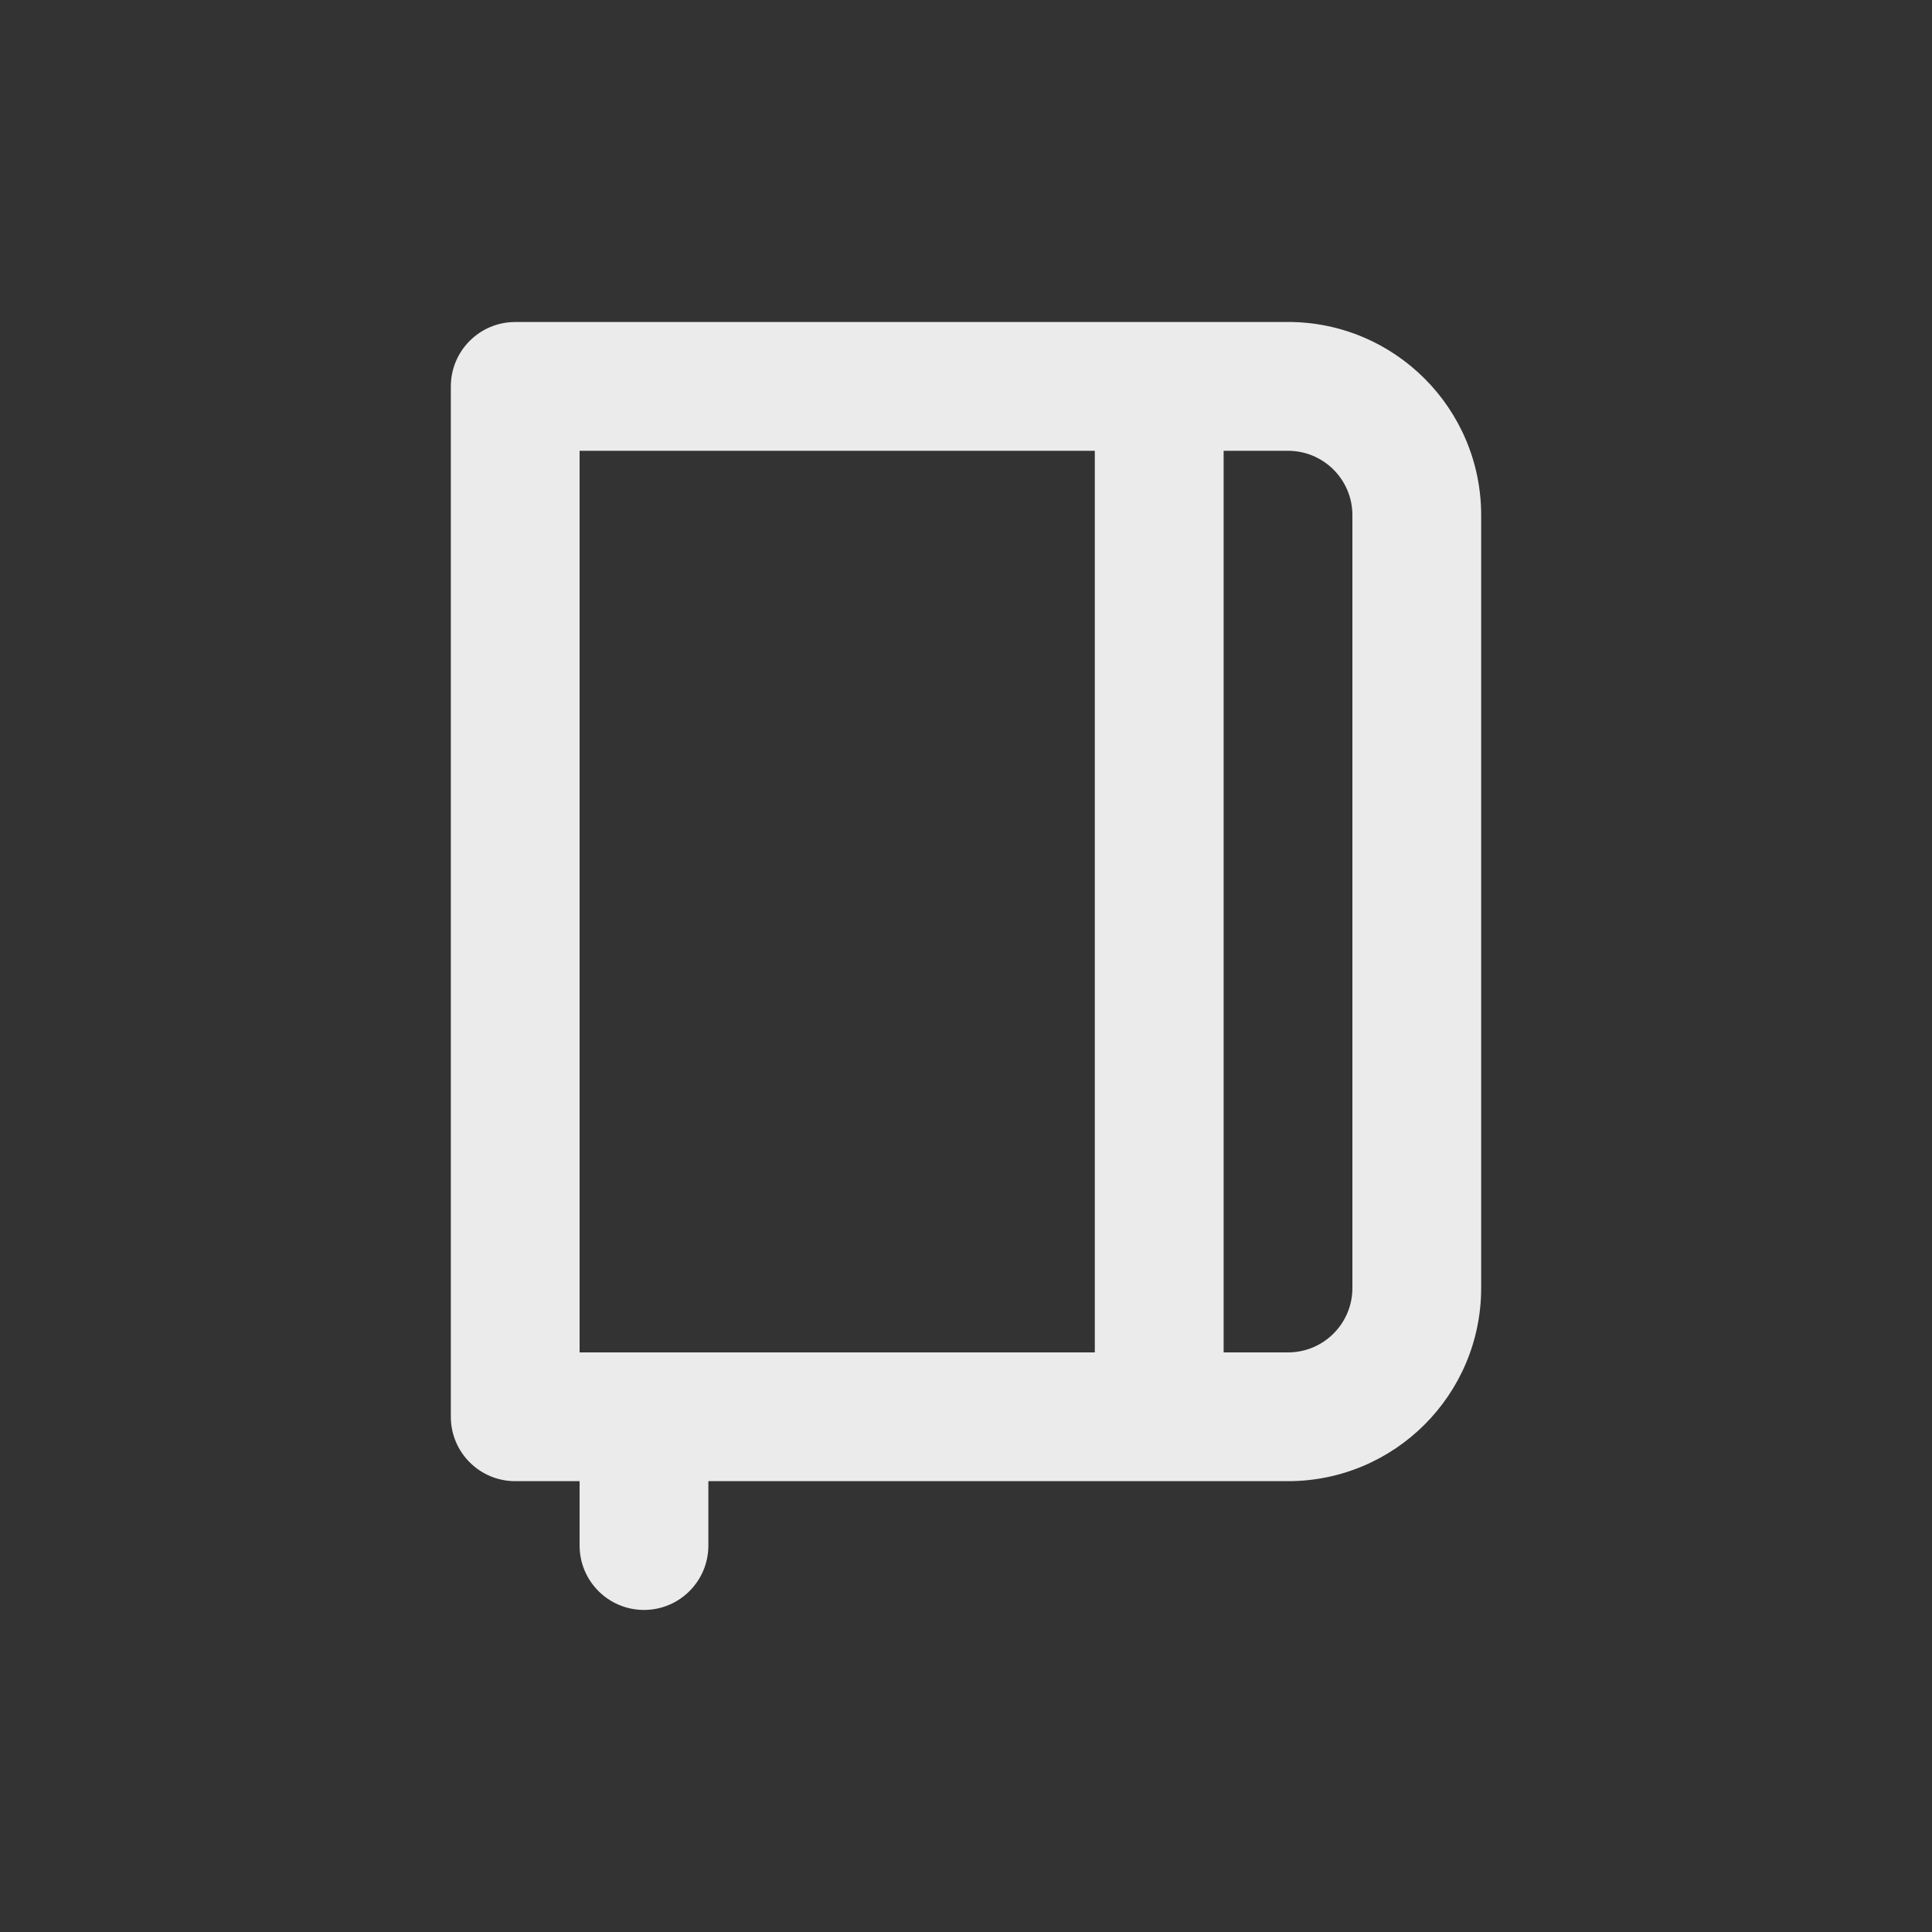 <!-- Generated by IcoMoon.io -->
<svg version="1.1" xmlns="http://www.w3.org/2000/svg" width="40" height="40" viewBox="0 0 40 40">
<rect x="0" y="0" width="40" height="40" fill="#333333" stroke="none"/>
<title>diary</title>
<path fill="#ebebeb" d="M26.667 6.667h-16c-0.736 0-1.333 0.597-1.333 1.333v0 21.333c0 0.736 0.597 1.333 1.333 1.333v0h1.333v1.333c0 0.736 0.597 1.333 1.333 1.333v0 0c0.736 0 1.333-0.597 1.333-1.333v0-1.333h12c2.209 0 4-1.791 4-4v0-16c0-2.209-1.791-4-4-4v0zM22.667 28h-10.667v-18.667h10.667zM28 26.667c0 0.736-0.597 1.333-1.333 1.333v0h-1.333v-18.667h1.333c0.736 0 1.333 0.597 1.333 1.333v0z"></path>
</svg>

